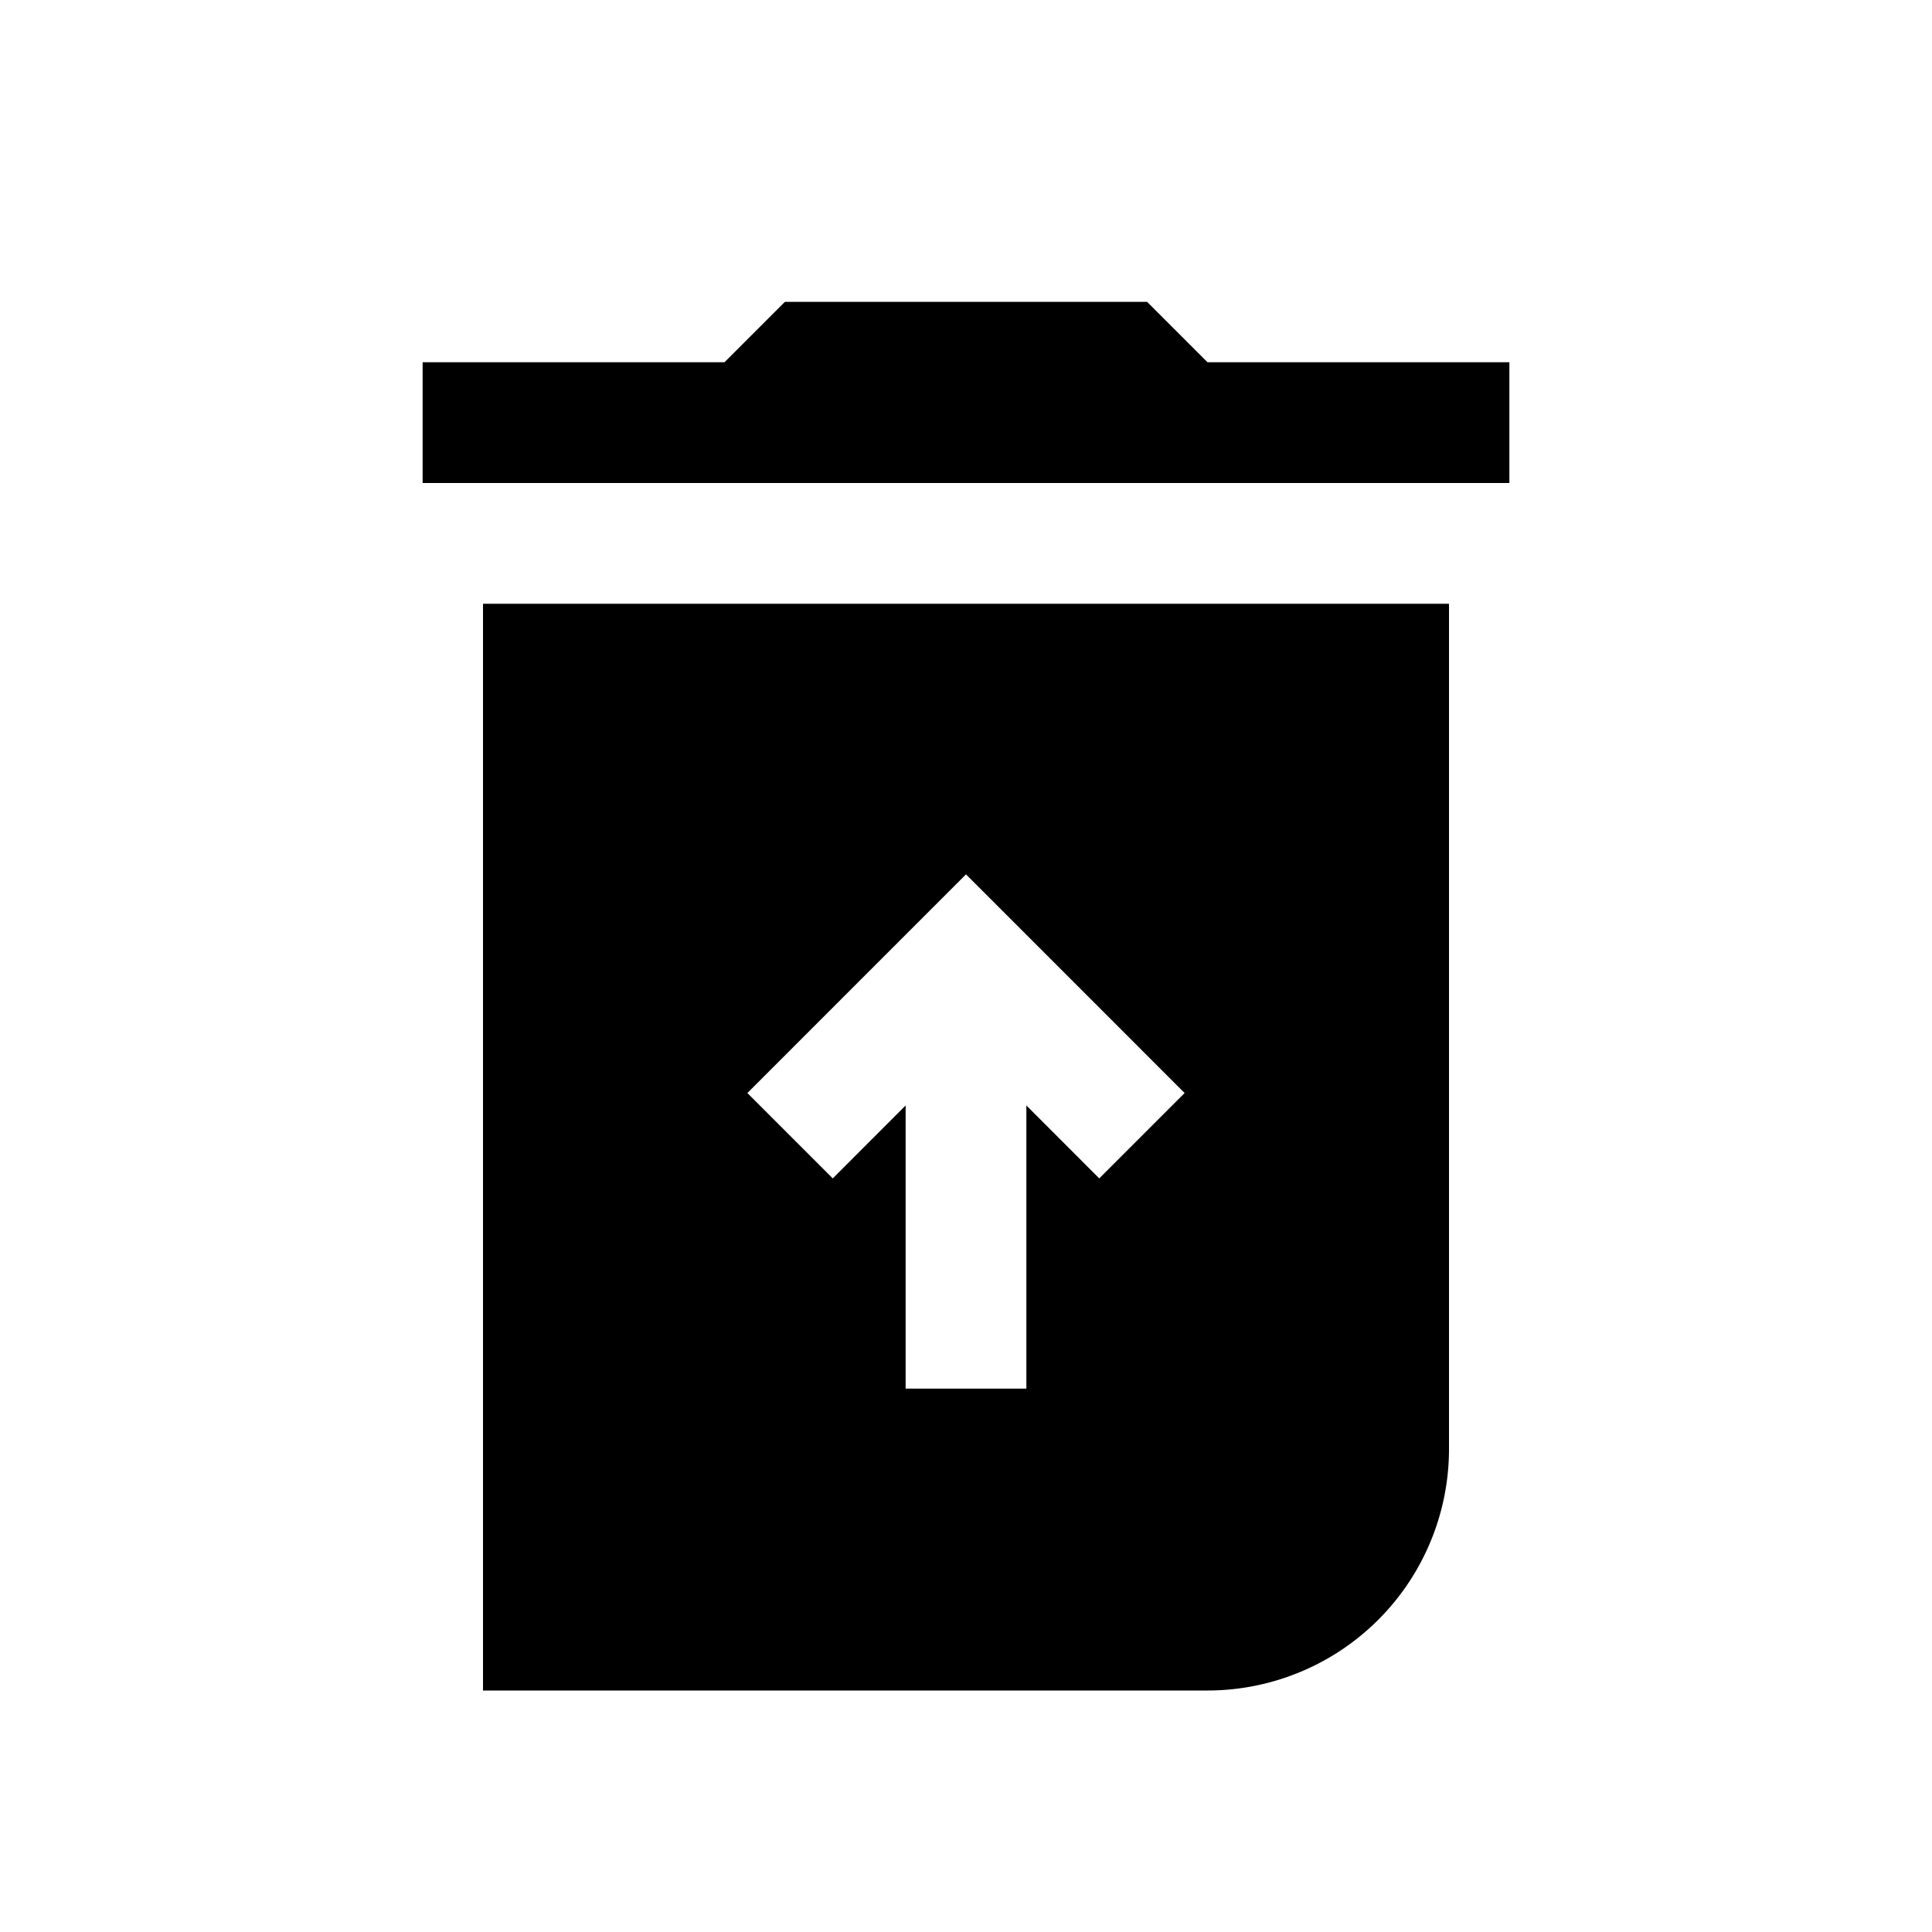 <svg width="32" height="32" viewBox="0 0 32 32" fill="none" xmlns="http://www.w3.org/2000/svg"><path d="M13 5l-1 1H7v2h18V6h-5l-1-1h-6z" fill="currentColor"/><path fill-rule="evenodd" clip-rule="evenodd" d="M24 10H8v18h12a4 4 0 004-4V10zm-5.793 9.518L17 18.31V23h-2v-4.69l-1.207 1.208-1.414-1.414L16 14.482l3.621 3.622-1.414 1.414z" fill="currentColor"/></svg>